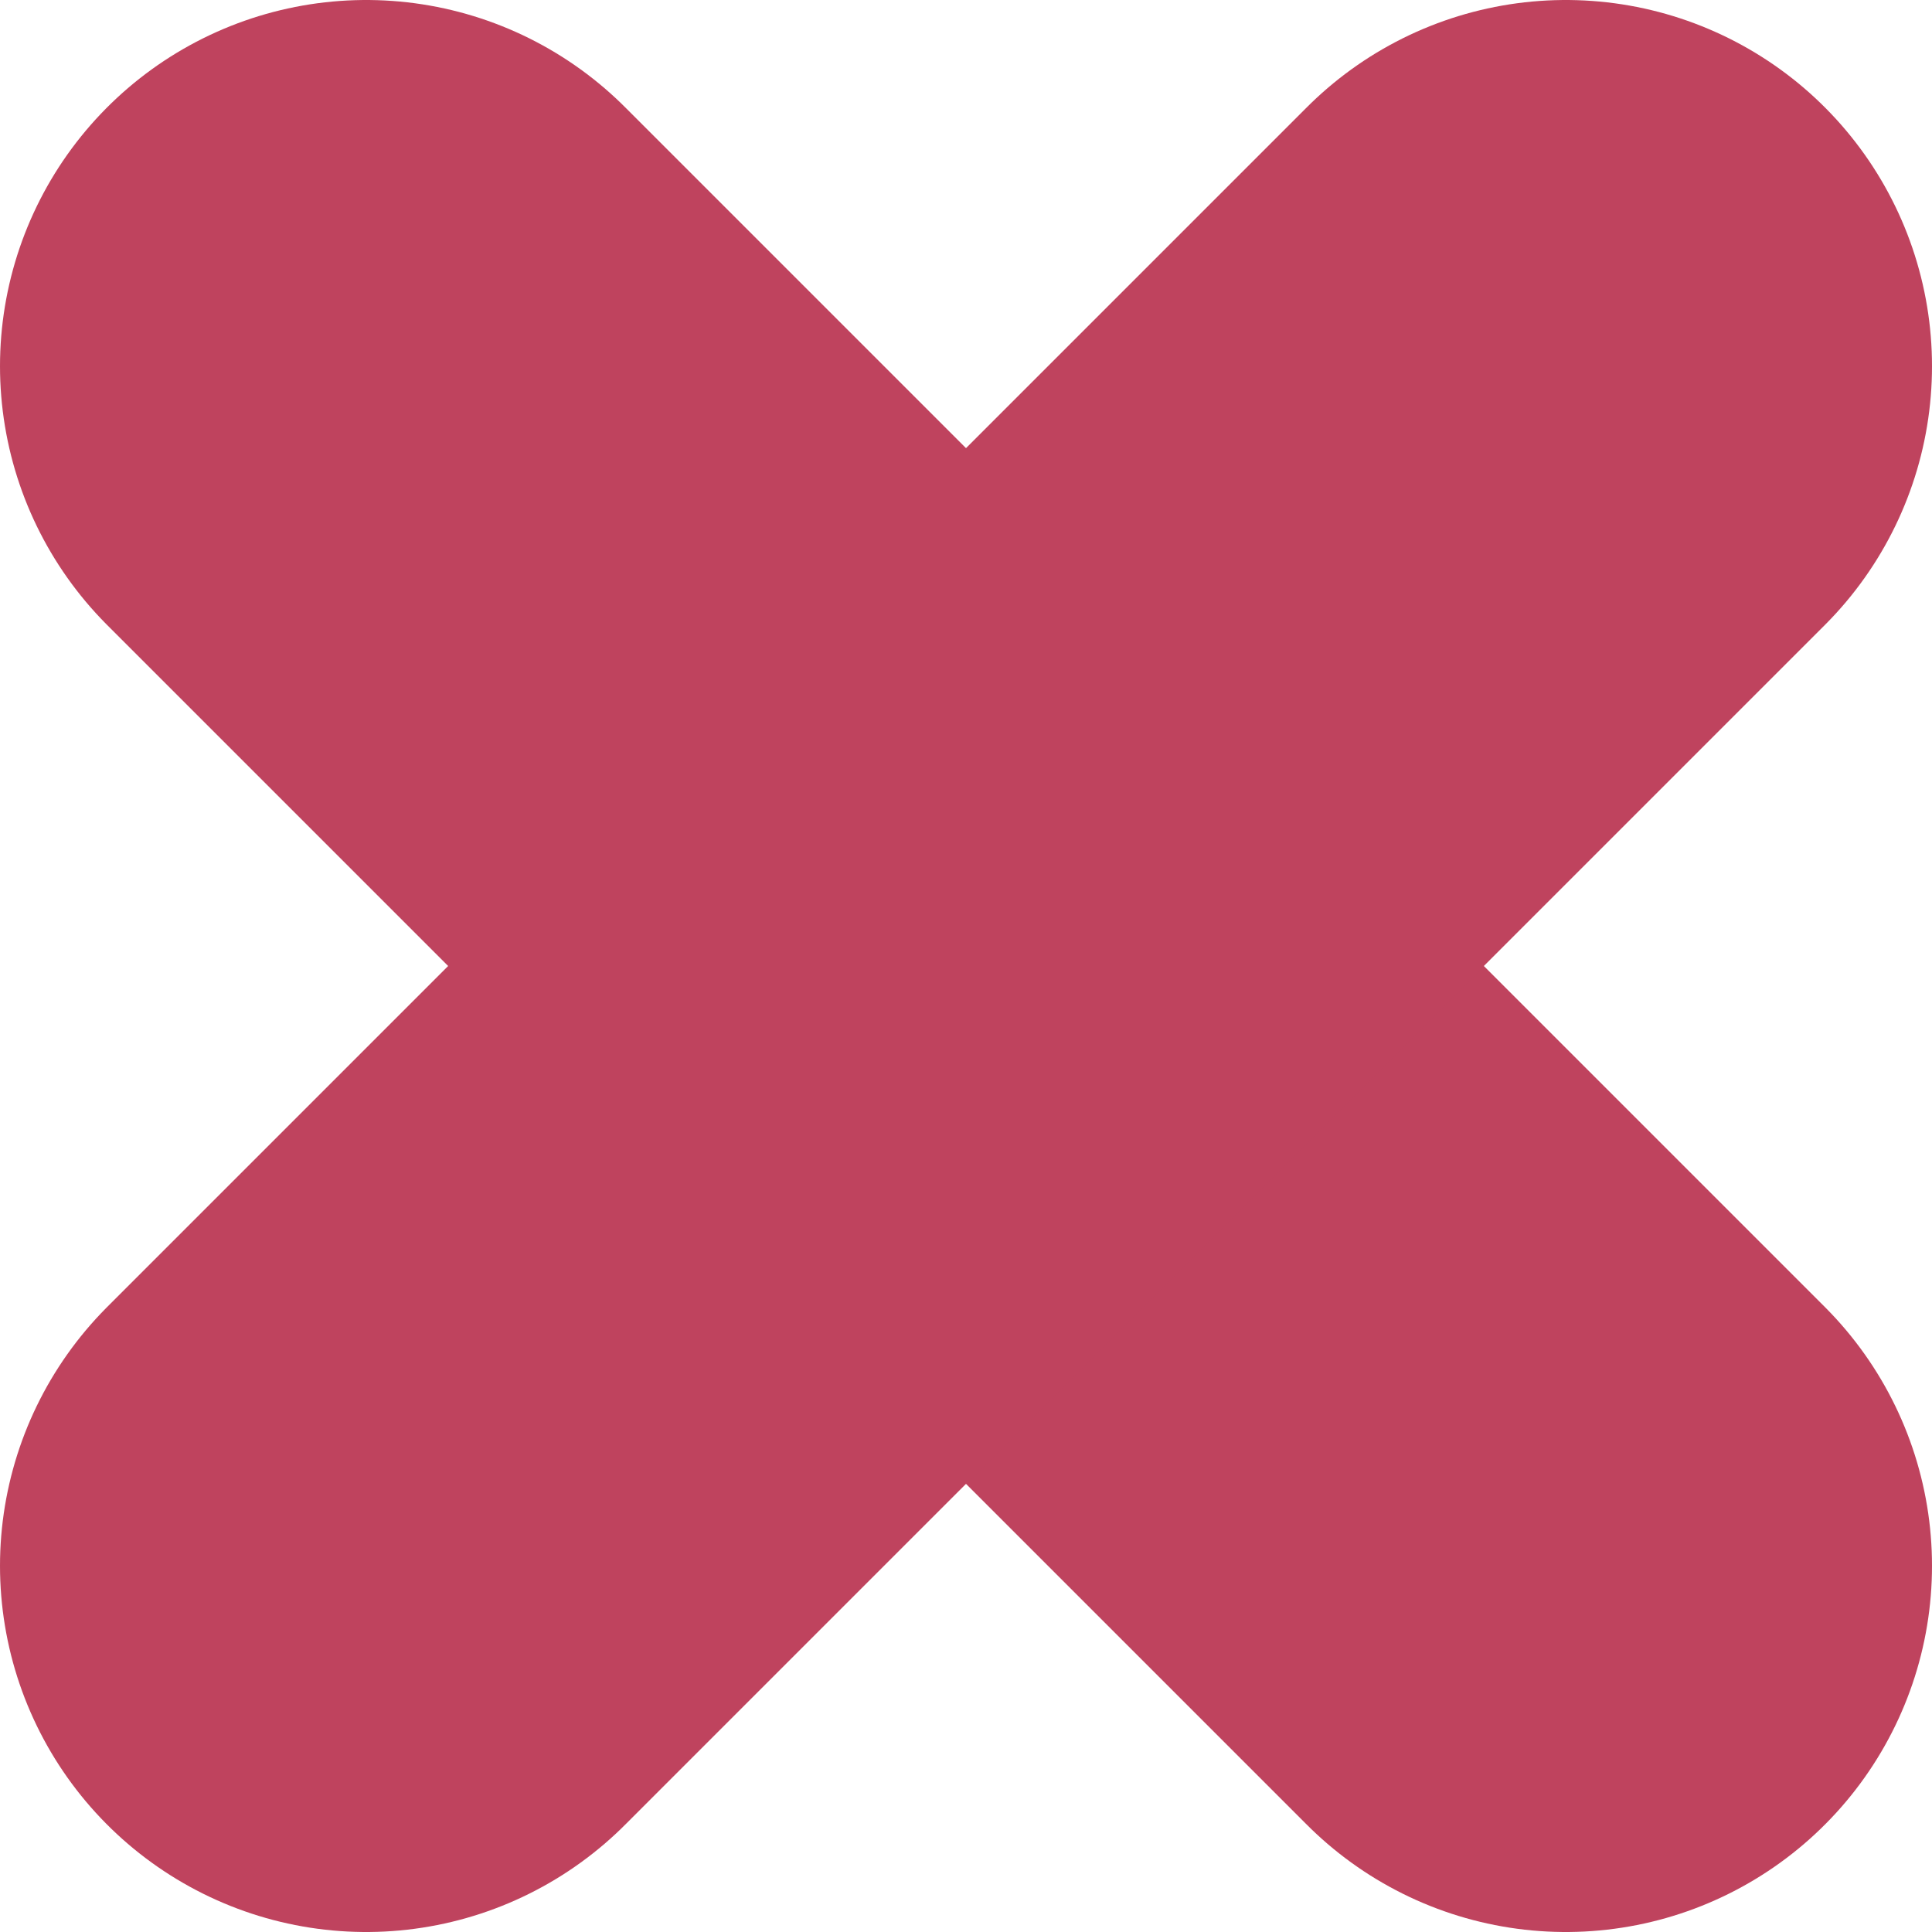 <?xml version="1.0" encoding="UTF-8" standalone="no"?>
<!-- Created with Inkscape (http://www.inkscape.org/) -->

<svg
   width="20"
   height="20"
   viewBox="-25 -50 50 120"
   version="1.1"
   id="svg8"
   inkscape:version="1.3.2 (091e20ef0f, 2023-11-25, custom)"
   sodipodi:docname="close_focus_hover.svg"
   xmlns:inkscape="http://www.inkscape.org/namespaces/inkscape"
   xmlns:sodipodi="http://sodipodi.sourceforge.net/DTD/sodipodi-0.dtd"
   xmlns="http://www.w3.org/2000/svg"
   xmlns:svg="http://www.w3.org/2000/svg"
   xmlns:rdf="http://www.w3.org/1999/02/22-rdf-syntax-ns#"
   xmlns:cc="http://creativecommons.org/ns#"
   xmlns:dc="http://purl.org/dc/elements/1.1/">
  <defs
     id="defs2" />
  <sodipodi:namedview
     id="base"
     pagecolor="#ffffff"
     bordercolor="#666666"
     borderopacity="1.0"
     inkscape:pageopacity="0.0"
     inkscape:pageshadow="2"
     inkscape:zoom="8.5600179"
     inkscape:cx="6.7756868"
     inkscape:cy="14.193896"
     inkscape:document-units="mm"
     inkscape:current-layer="layer1"
     showgrid="false"
     inkscape:window-width="1920"
     inkscape:window-height="1039"
     inkscape:window-x="0"
     inkscape:window-y="26"
     inkscape:window-maximized="1"
     inkscape:showpageshadow="2"
     inkscape:pagecheckerboard="0"
     inkscape:deskcolor="#d1d1d1" />
  <g
     inkscape:label="Layer 1"
     inkscape:groupmode="layer"
     id="layer1"
     transform="translate(-66.071,-96.071)">
    <path
       style="fill:none;stroke:#bf435e;stroke-width:45.488;stroke-linecap:round;stroke-linejoin:miter;stroke-miterlimit:4;stroke-dasharray:none;stroke-opacity:1"
       d="M 28.815,68.815 103.327,143.327"
       id="path817"
       inkscape:connector-curvature="0" />
    <path
       style="fill:none;stroke:#bf435e;stroke-width:45.488;stroke-linecap:round;stroke-linejoin:miter;stroke-miterlimit:4;stroke-dasharray:none;stroke-opacity:1"
       d="M 103.327,68.815 28.815,143.327"
       id="path817-3"
       inkscape:connector-curvature="0" />
  </g>
</svg>
